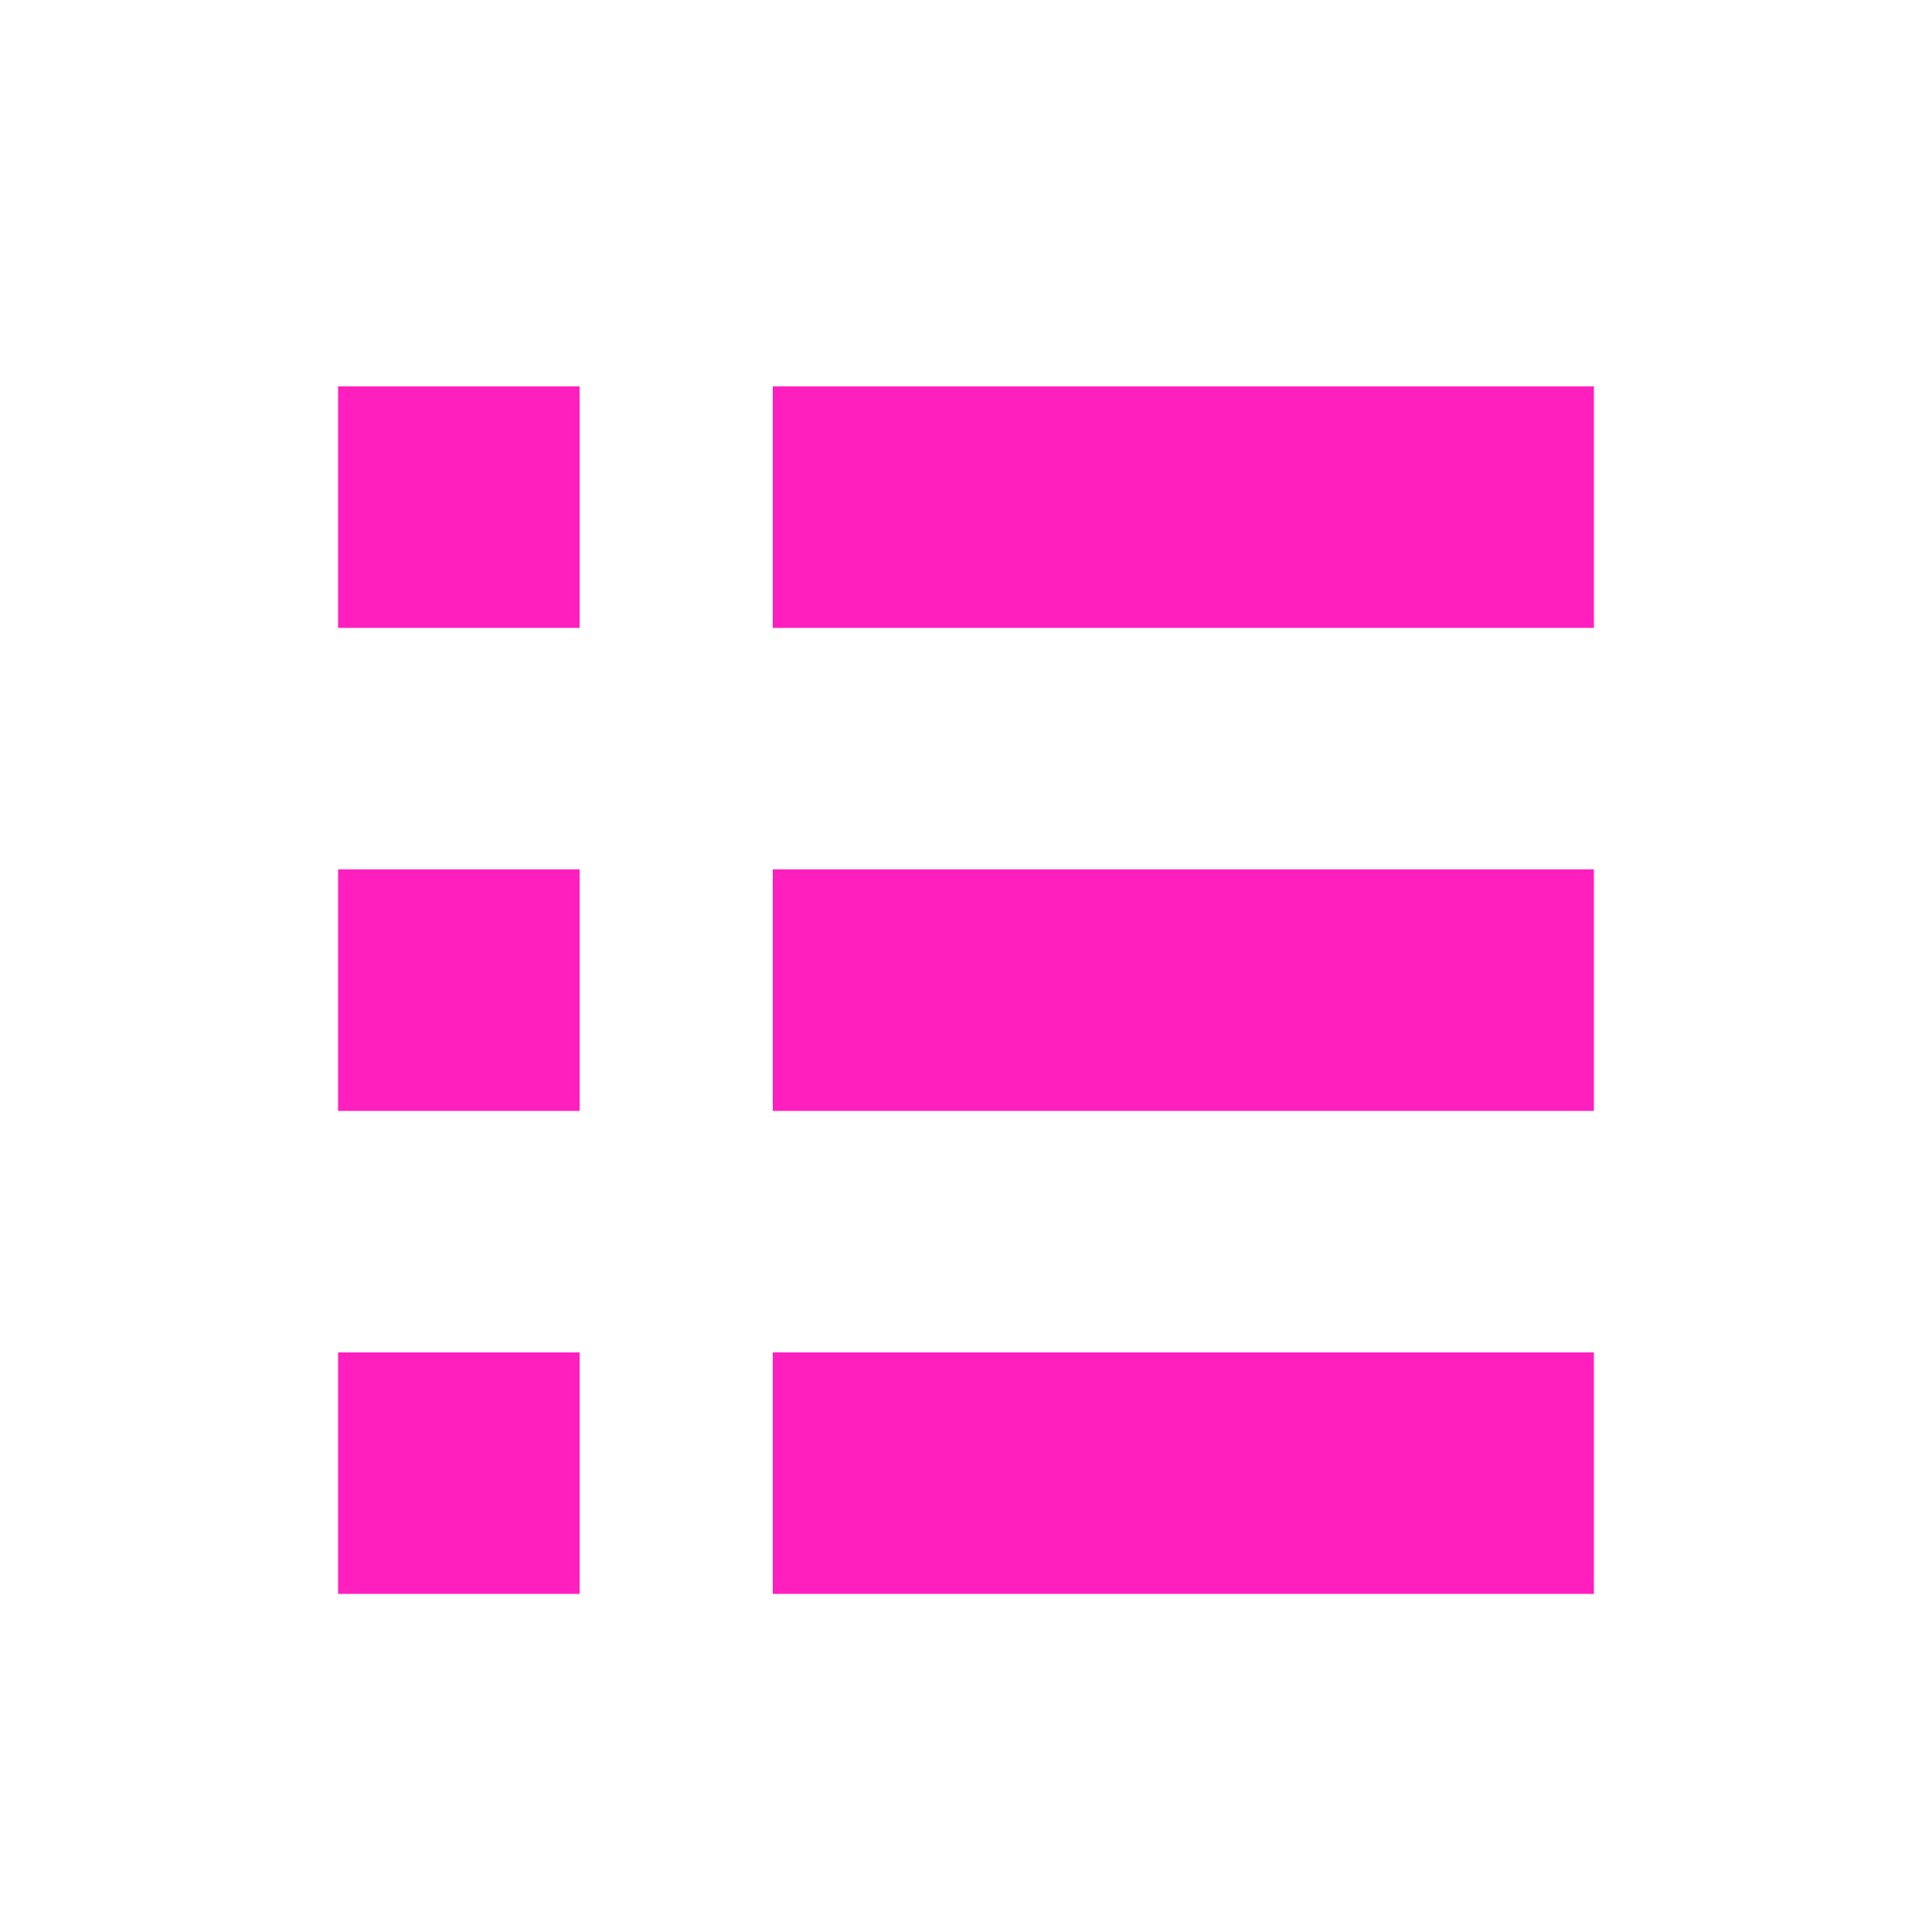 <?xml version="1.0" encoding="utf-8"?>
<!-- Generator: Adobe Illustrator 16.0.0, SVG Export Plug-In . SVG Version: 6.00 Build 0)  -->
<!DOCTYPE svg PUBLIC "-//W3C//DTD SVG 1.1//EN" "http://www.w3.org/Graphics/SVG/1.1/DTD/svg11.dtd">
<svg version="1.1" id="Layer_1" xmlns="http://www.w3.org/2000/svg" xmlns:xlink="http://www.w3.org/1999/xlink" x="0px" y="0px"
	 width="40px" height="40px" viewBox="0 0 40 40" enable-background="new 0 0 40 40" xml:space="preserve">
<g>
	<rect x="7" y="8" fill="#FF1FBE" width="5" height="5"/>
	<rect x="16" y="8" fill="#FF1FBE" width="17" height="5"/>
	<rect x="7" y="18" fill="#FF1FBE" width="5" height="5"/>
	<rect x="16" y="18" fill="#FF1FBE" width="17" height="5"/>
	<rect x="7" y="28" fill="#FF1FBE" width="5" height="5"/>
	<rect x="16" y="28" fill="#FF1FBE" width="17" height="5"/>
</g>
</svg>
